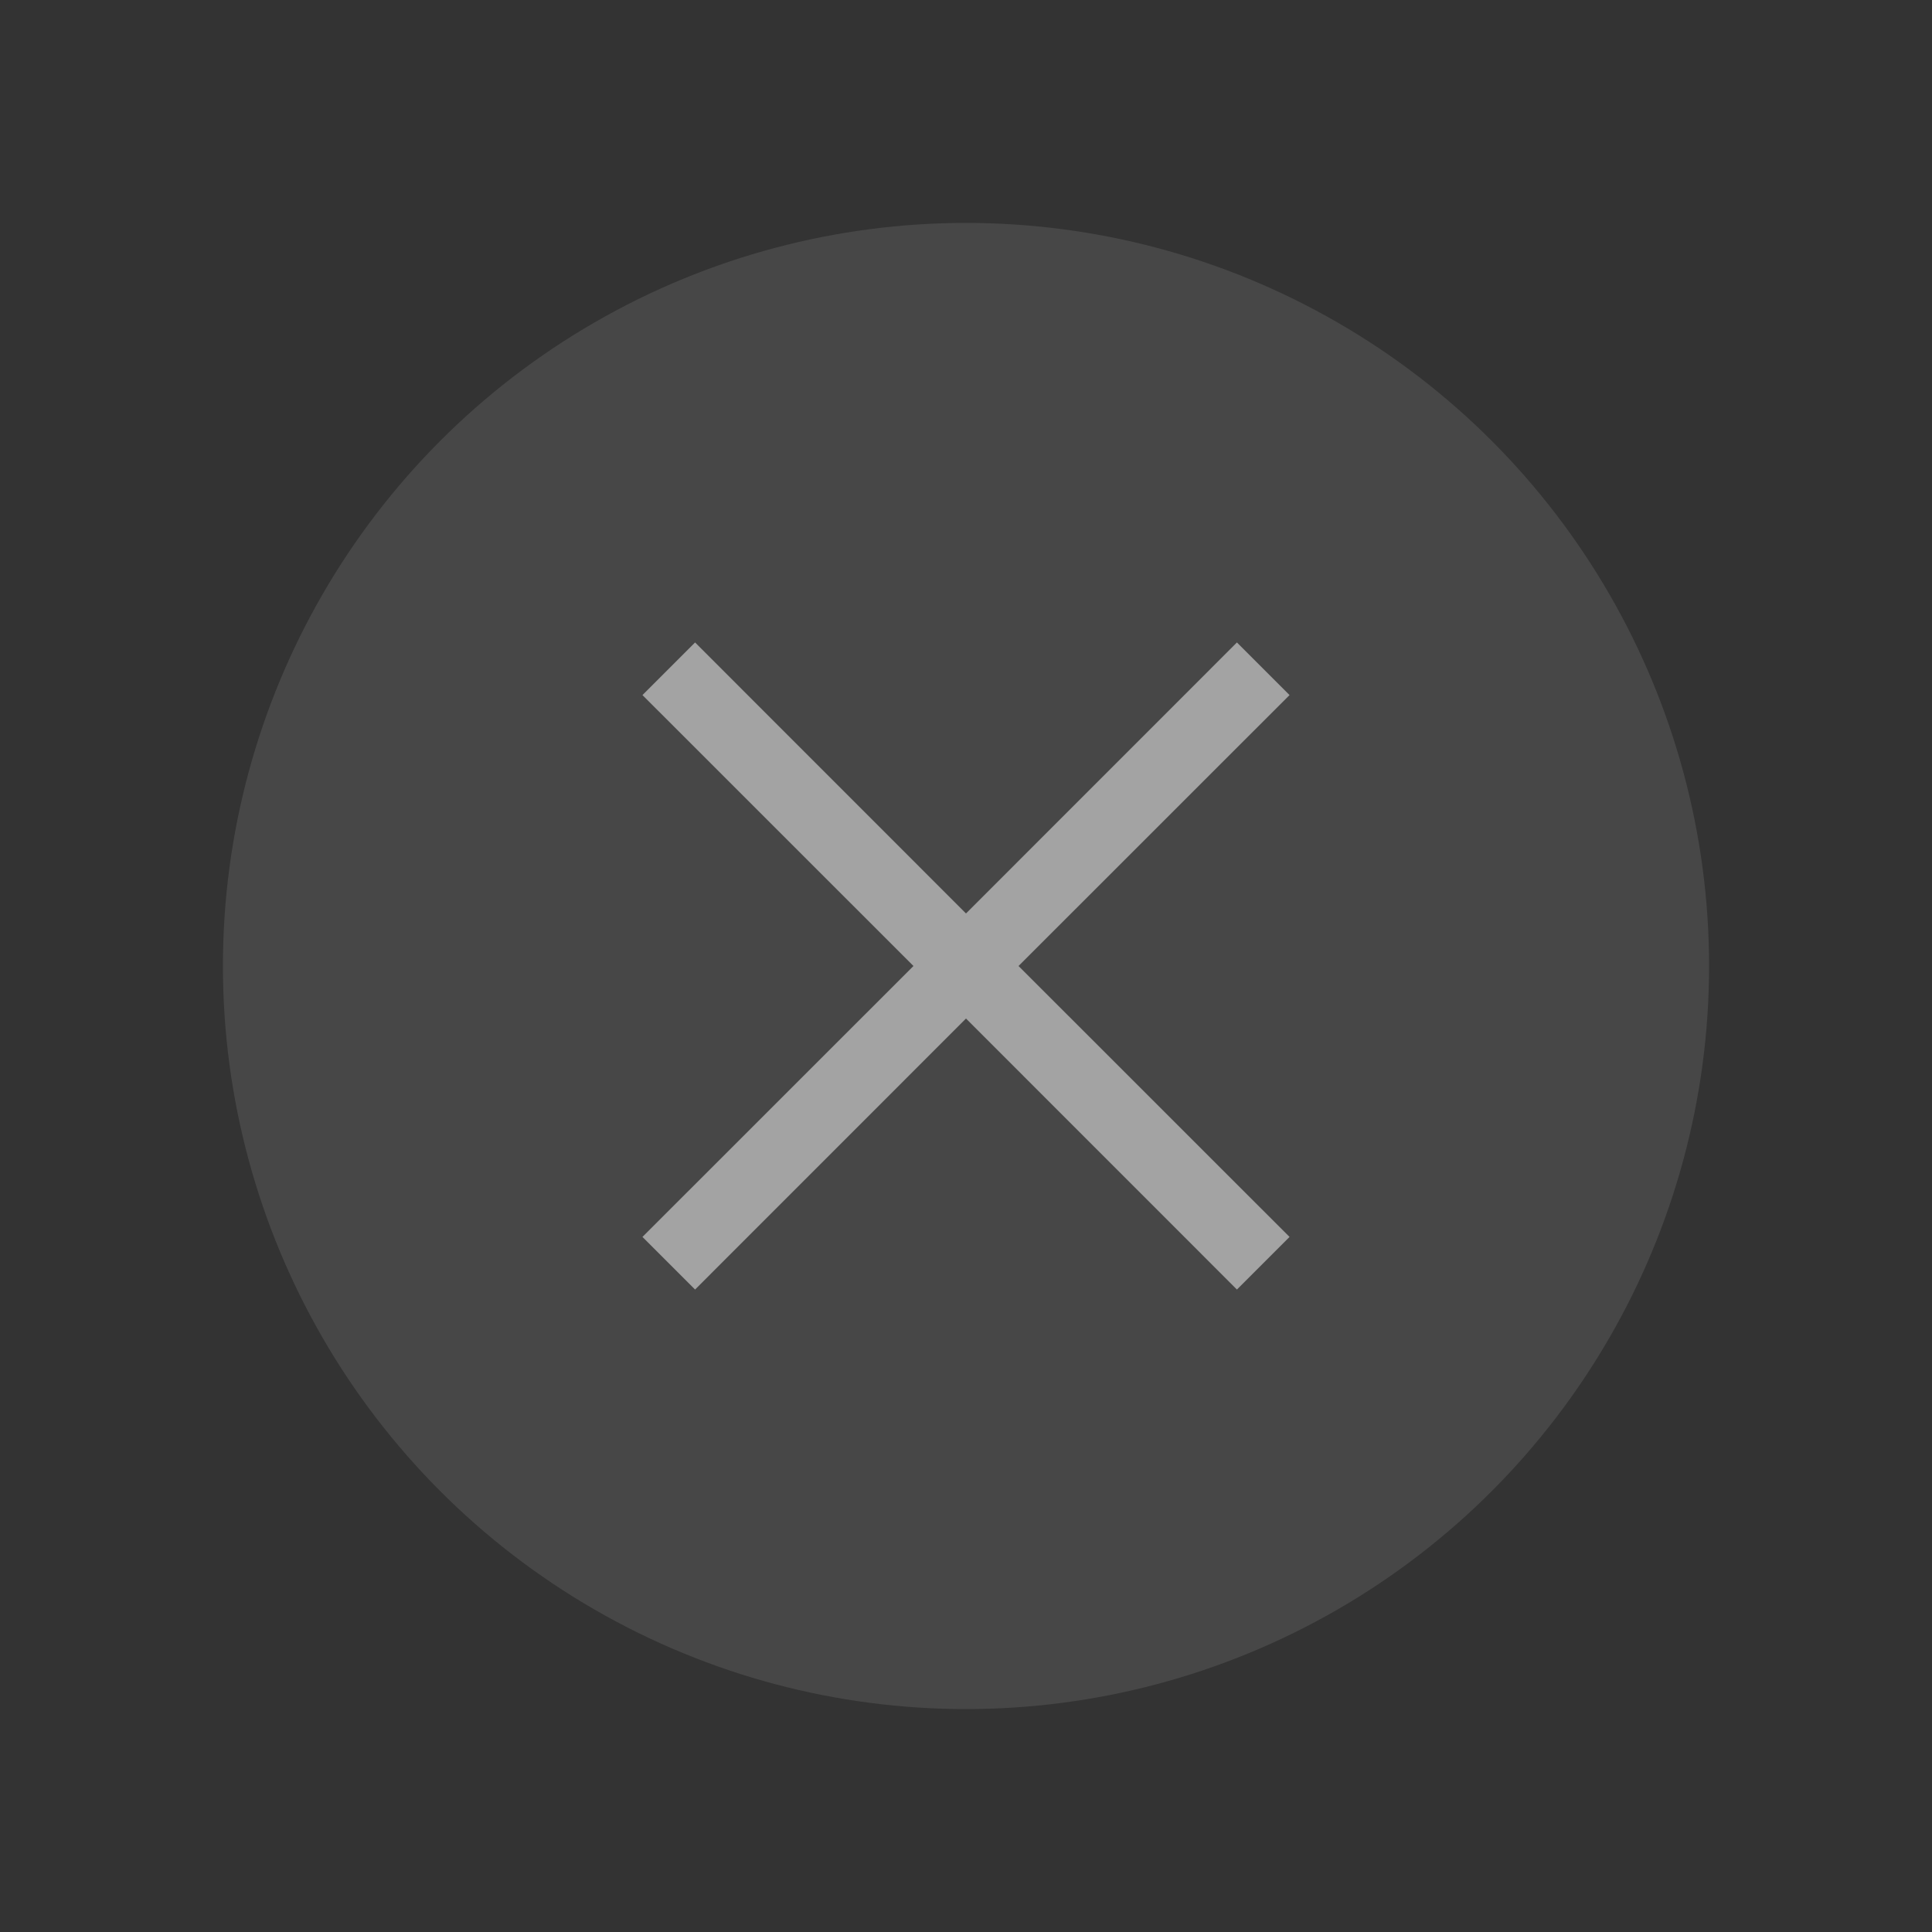 <svg xmlns="http://www.w3.org/2000/svg" width="26" height="26" viewBox="0 0 26 26">
    <rect x="0" y="0" width="26" height="26" fill="#333333" stroke="none"/>
    <g fill="#FFF" fill-rule="evenodd" transform="translate(3 3)">
        <circle cx="10" cy="10" r="10" opacity=".1"/>
        <path fill-rule="nonzero" d="M10 9.293l3.646-3.647.708.708L10.707 10l3.647 3.646-.708.708L10 10.707l-3.646 3.647-.708-.708L9.293 10 5.646 6.354l.708-.708L10 9.293z" opacity=".5"/>
    </g>
</svg>
